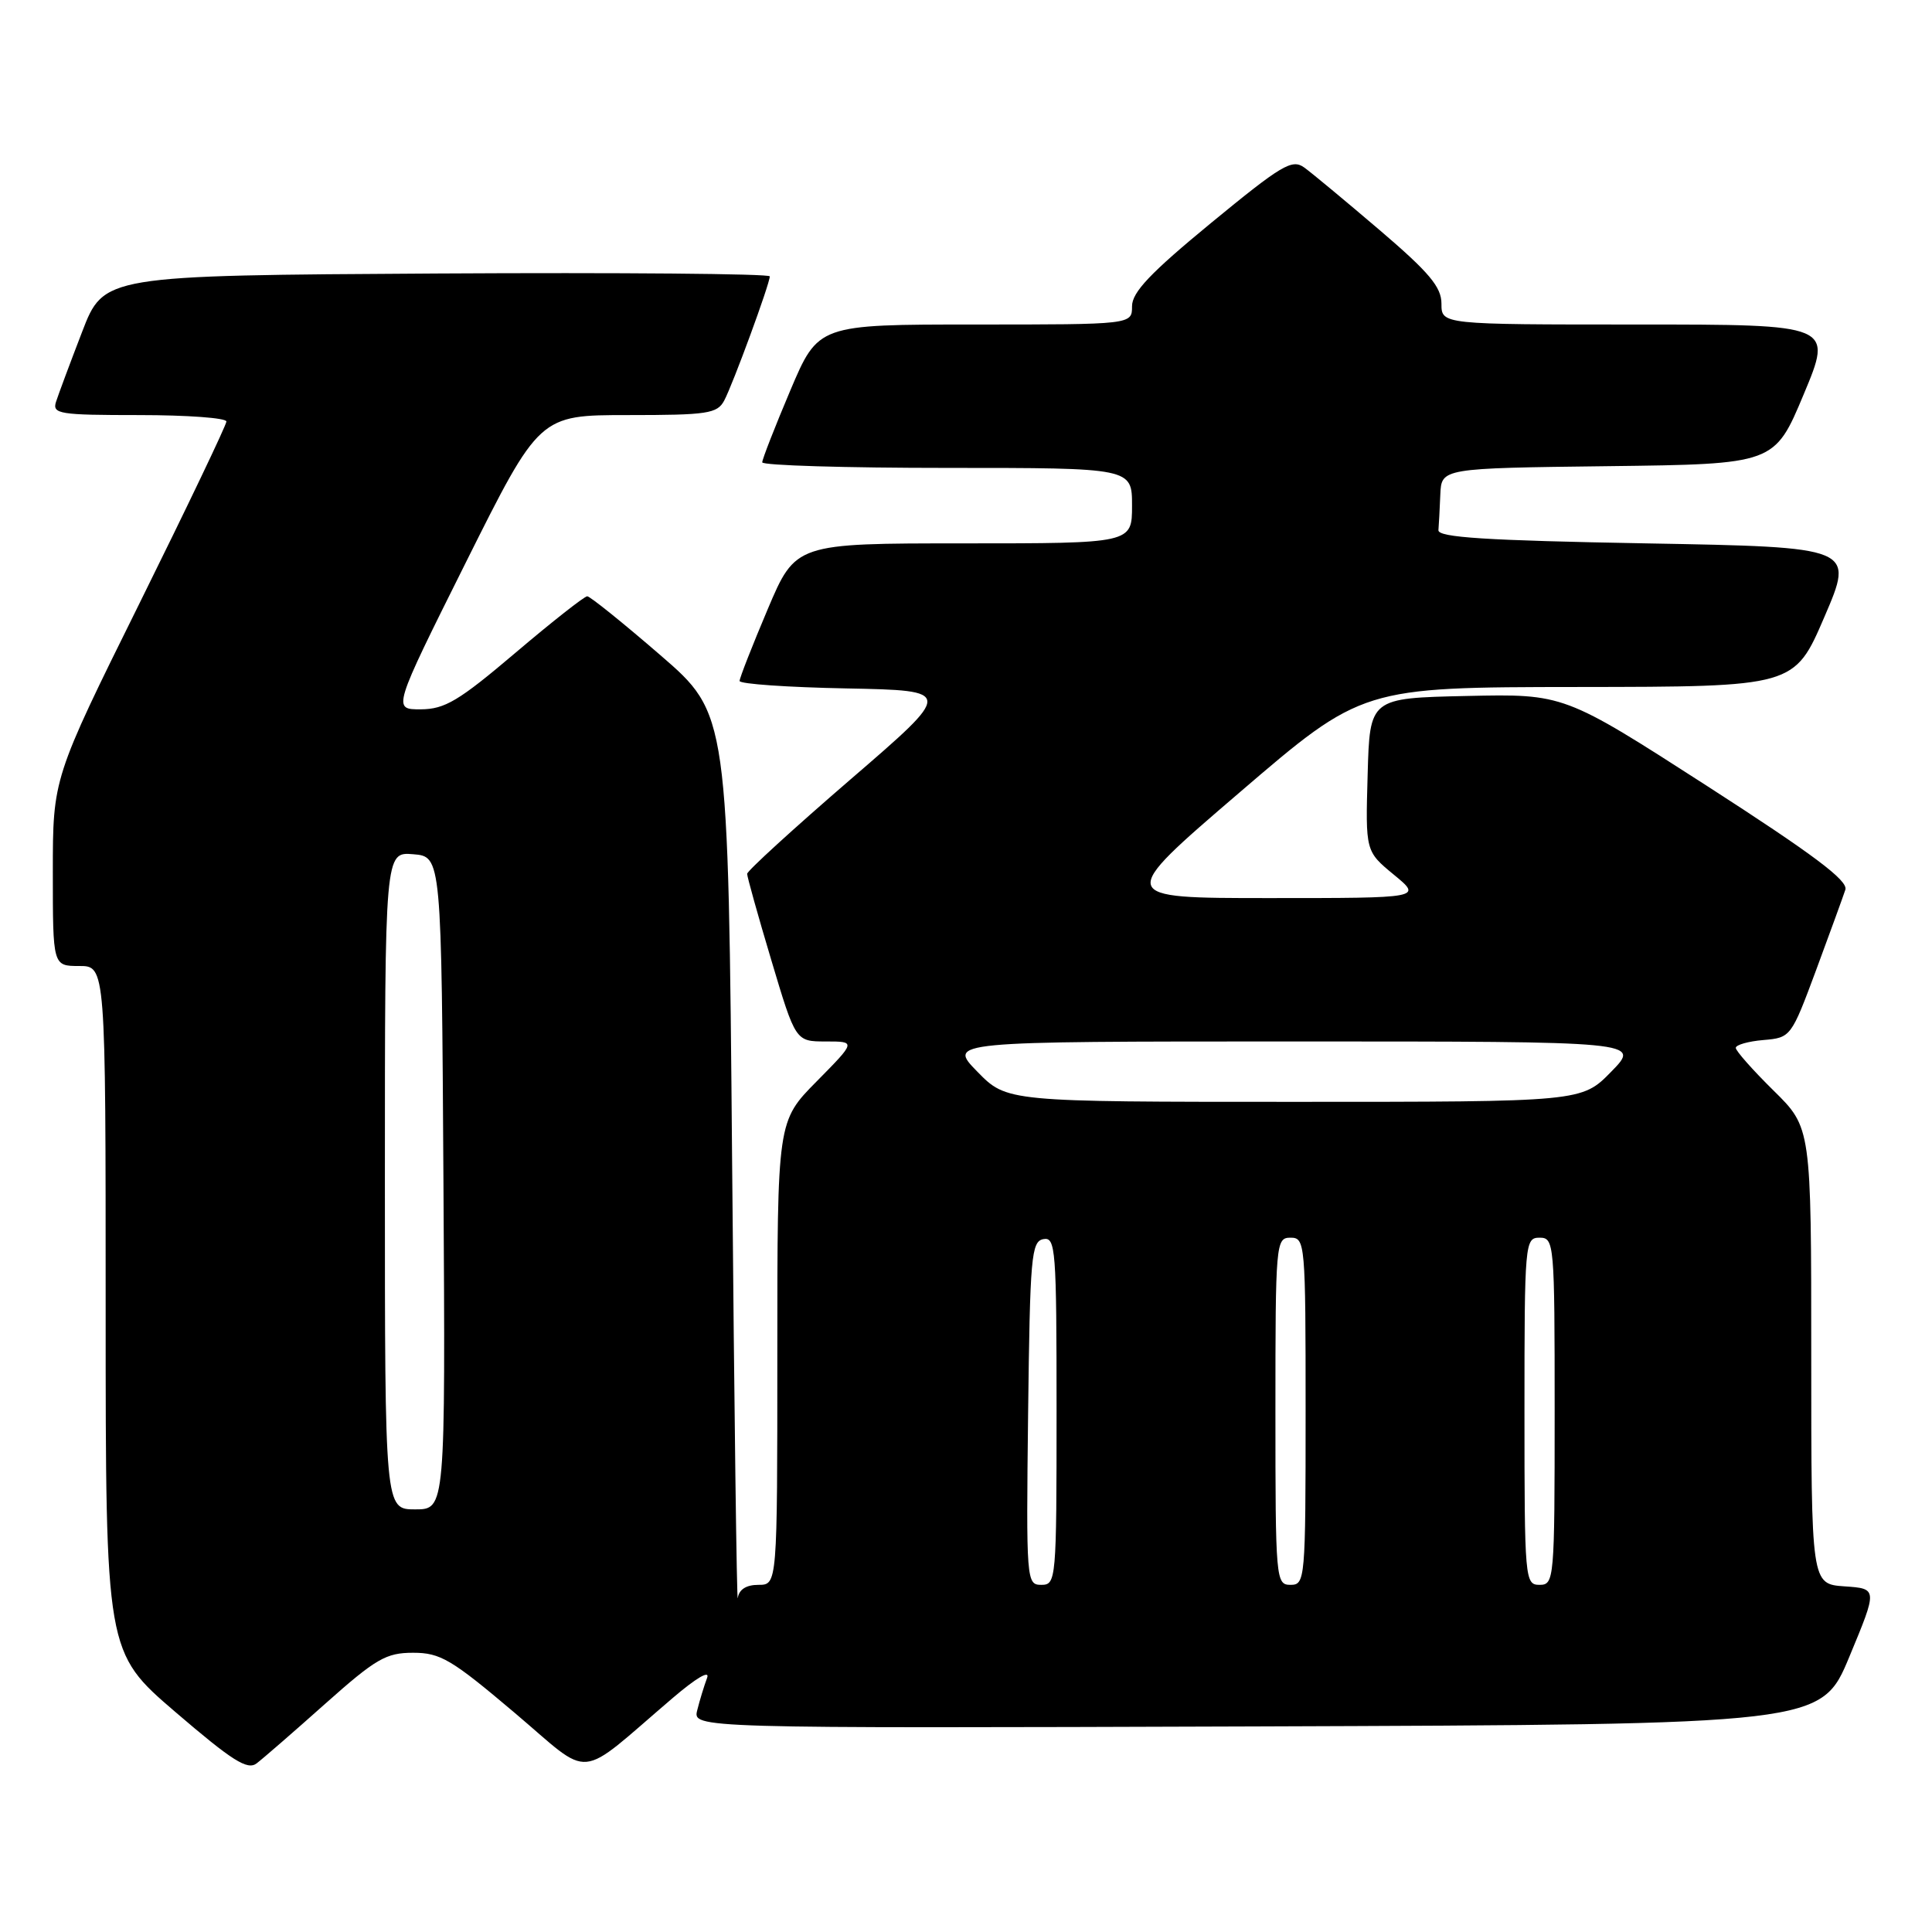 <?xml version="1.0" encoding="UTF-8" standalone="no"?>
<!DOCTYPE svg PUBLIC "-//W3C//DTD SVG 1.1//EN" "http://www.w3.org/Graphics/SVG/1.1/DTD/svg11.dtd" >
<svg xmlns="http://www.w3.org/2000/svg" xmlns:xlink="http://www.w3.org/1999/xlink" version="1.1" viewBox="0 0 256 256">
 <g >
 <path fill="currentColor"
d=" M 43.09 225.76 C 49.82 219.77 51.15 219.00 54.74 219.00 C 58.35 219.00 59.82 219.87 68.14 226.91 C 78.69 235.83 76.17 236.06 89.13 225.00 C 92.28 222.31 94.11 221.24 93.69 222.34 C 93.31 223.36 92.72 225.27 92.39 226.60 C 91.78 229.01 91.78 229.01 166.55 228.76 C 241.32 228.50 241.32 228.50 245.06 219.50 C 248.80 210.50 248.80 210.50 244.40 210.20 C 240.00 209.89 240.00 209.89 240.00 179.66 C 240.00 149.42 240.00 149.42 235.00 144.50 C 232.25 141.79 230.00 139.25 230.00 138.85 C 230.00 138.45 231.65 137.98 233.66 137.81 C 237.29 137.50 237.34 137.43 240.66 128.50 C 242.49 123.55 244.23 118.78 244.52 117.89 C 244.91 116.69 240.31 113.24 226.14 104.11 C 207.23 91.94 207.23 91.94 194.36 92.22 C 181.50 92.50 181.50 92.50 181.22 102.65 C 180.93 112.80 180.93 112.80 184.69 115.90 C 188.46 119.00 188.46 119.00 168.19 119.00 C 147.93 119.00 147.93 119.00 164.22 105.03 C 180.50 91.06 180.50 91.06 209.13 91.03 C 237.76 91.00 237.76 91.00 241.74 81.75 C 245.72 72.50 245.72 72.50 218.11 72.00 C 196.88 71.62 190.52 71.21 190.60 70.25 C 190.66 69.56 190.77 67.43 190.85 65.52 C 191.00 62.04 191.00 62.04 213.06 61.77 C 235.13 61.50 235.13 61.50 239.00 52.25 C 242.87 43.00 242.87 43.00 216.94 43.00 C 191.00 43.00 191.00 43.00 191.00 40.24 C 191.00 38.03 189.39 36.11 182.81 30.49 C 178.31 26.65 173.81 22.91 172.81 22.19 C 171.20 21.03 169.82 21.86 160.50 29.52 C 152.44 36.15 150.00 38.72 150.00 40.58 C 150.00 43.00 150.00 43.00 129.21 43.00 C 108.42 43.00 108.42 43.00 104.71 51.76 C 102.67 56.58 101.00 60.86 101.00 61.26 C 101.00 61.67 112.03 62.00 125.50 62.00 C 150.00 62.00 150.00 62.00 150.00 67.00 C 150.00 72.00 150.00 72.00 127.71 72.00 C 105.42 72.00 105.42 72.00 101.71 80.76 C 99.67 85.58 98.00 89.84 98.00 90.23 C 98.00 90.63 104.38 91.07 112.18 91.22 C 126.36 91.50 126.36 91.50 112.68 103.29 C 105.16 109.78 99.00 115.40 99.00 115.79 C 99.00 116.18 100.44 121.34 102.21 127.25 C 105.42 138.00 105.42 138.00 109.43 138.00 C 113.43 138.00 113.43 138.00 108.22 143.28 C 103.00 148.56 103.00 148.56 103.00 179.28 C 103.00 210.00 103.00 210.00 100.50 210.00 C 98.88 210.00 97.92 210.61 97.76 211.75 C 97.63 212.71 97.29 186.75 97.01 154.05 C 96.50 94.59 96.50 94.59 87.50 86.81 C 82.55 82.53 78.19 79.02 77.81 79.01 C 77.44 79.01 73.16 82.37 68.31 86.49 C 60.78 92.88 58.95 93.97 55.75 93.99 C 52.01 94.00 52.01 94.00 61.74 74.50 C 71.48 55.00 71.48 55.00 83.20 55.00 C 93.75 55.00 95.03 54.81 95.96 53.08 C 97.11 50.92 102.00 37.61 102.00 36.62 C 102.00 36.27 82.14 36.10 57.87 36.24 C 13.75 36.50 13.75 36.50 10.87 44.00 C 9.28 48.12 7.73 52.29 7.42 53.25 C 6.91 54.85 7.87 55.00 18.43 55.00 C 24.79 55.00 30.00 55.38 30.00 55.85 C 30.00 56.31 24.82 67.14 18.50 79.91 C 7.00 103.13 7.00 103.13 7.00 115.57 C 7.00 128.00 7.00 128.00 10.50 128.00 C 14.00 128.00 14.00 128.00 14.00 173.46 C 14.00 218.92 14.00 218.92 23.25 226.86 C 30.77 233.31 32.78 234.59 34.00 233.66 C 34.83 233.03 38.92 229.48 43.09 225.76 Z  M 136.23 187.26 C 136.48 166.53 136.65 164.50 138.25 164.19 C 139.88 163.88 140.00 165.49 140.00 186.93 C 140.00 209.40 139.95 210.00 137.98 210.00 C 136.01 210.00 135.97 209.49 136.23 187.26 Z  M 169.00 187.00 C 169.00 164.67 169.06 164.00 171.00 164.00 C 172.94 164.00 173.00 164.67 173.00 187.00 C 173.00 209.33 172.94 210.00 171.00 210.00 C 169.06 210.00 169.00 209.33 169.00 187.00 Z  M 202.00 187.00 C 202.00 164.67 202.06 164.00 204.00 164.00 C 205.94 164.00 206.00 164.67 206.00 187.00 C 206.00 209.33 205.94 210.00 204.00 210.00 C 202.06 210.00 202.00 209.33 202.00 187.00 Z  M 51.00 156.44 C 51.00 112.88 51.00 112.88 54.75 113.19 C 58.50 113.50 58.50 113.50 58.76 156.75 C 59.02 200.00 59.02 200.00 55.01 200.00 C 51.00 200.00 51.00 200.00 51.00 156.44 Z  M 129.50 142.00 C 125.59 138.00 125.59 138.00 171.50 138.00 C 217.41 138.00 217.41 138.00 213.50 142.00 C 209.59 146.00 209.59 146.00 171.50 146.00 C 133.41 146.00 133.41 146.00 129.50 142.00 Z "/>
</g>
</svg>